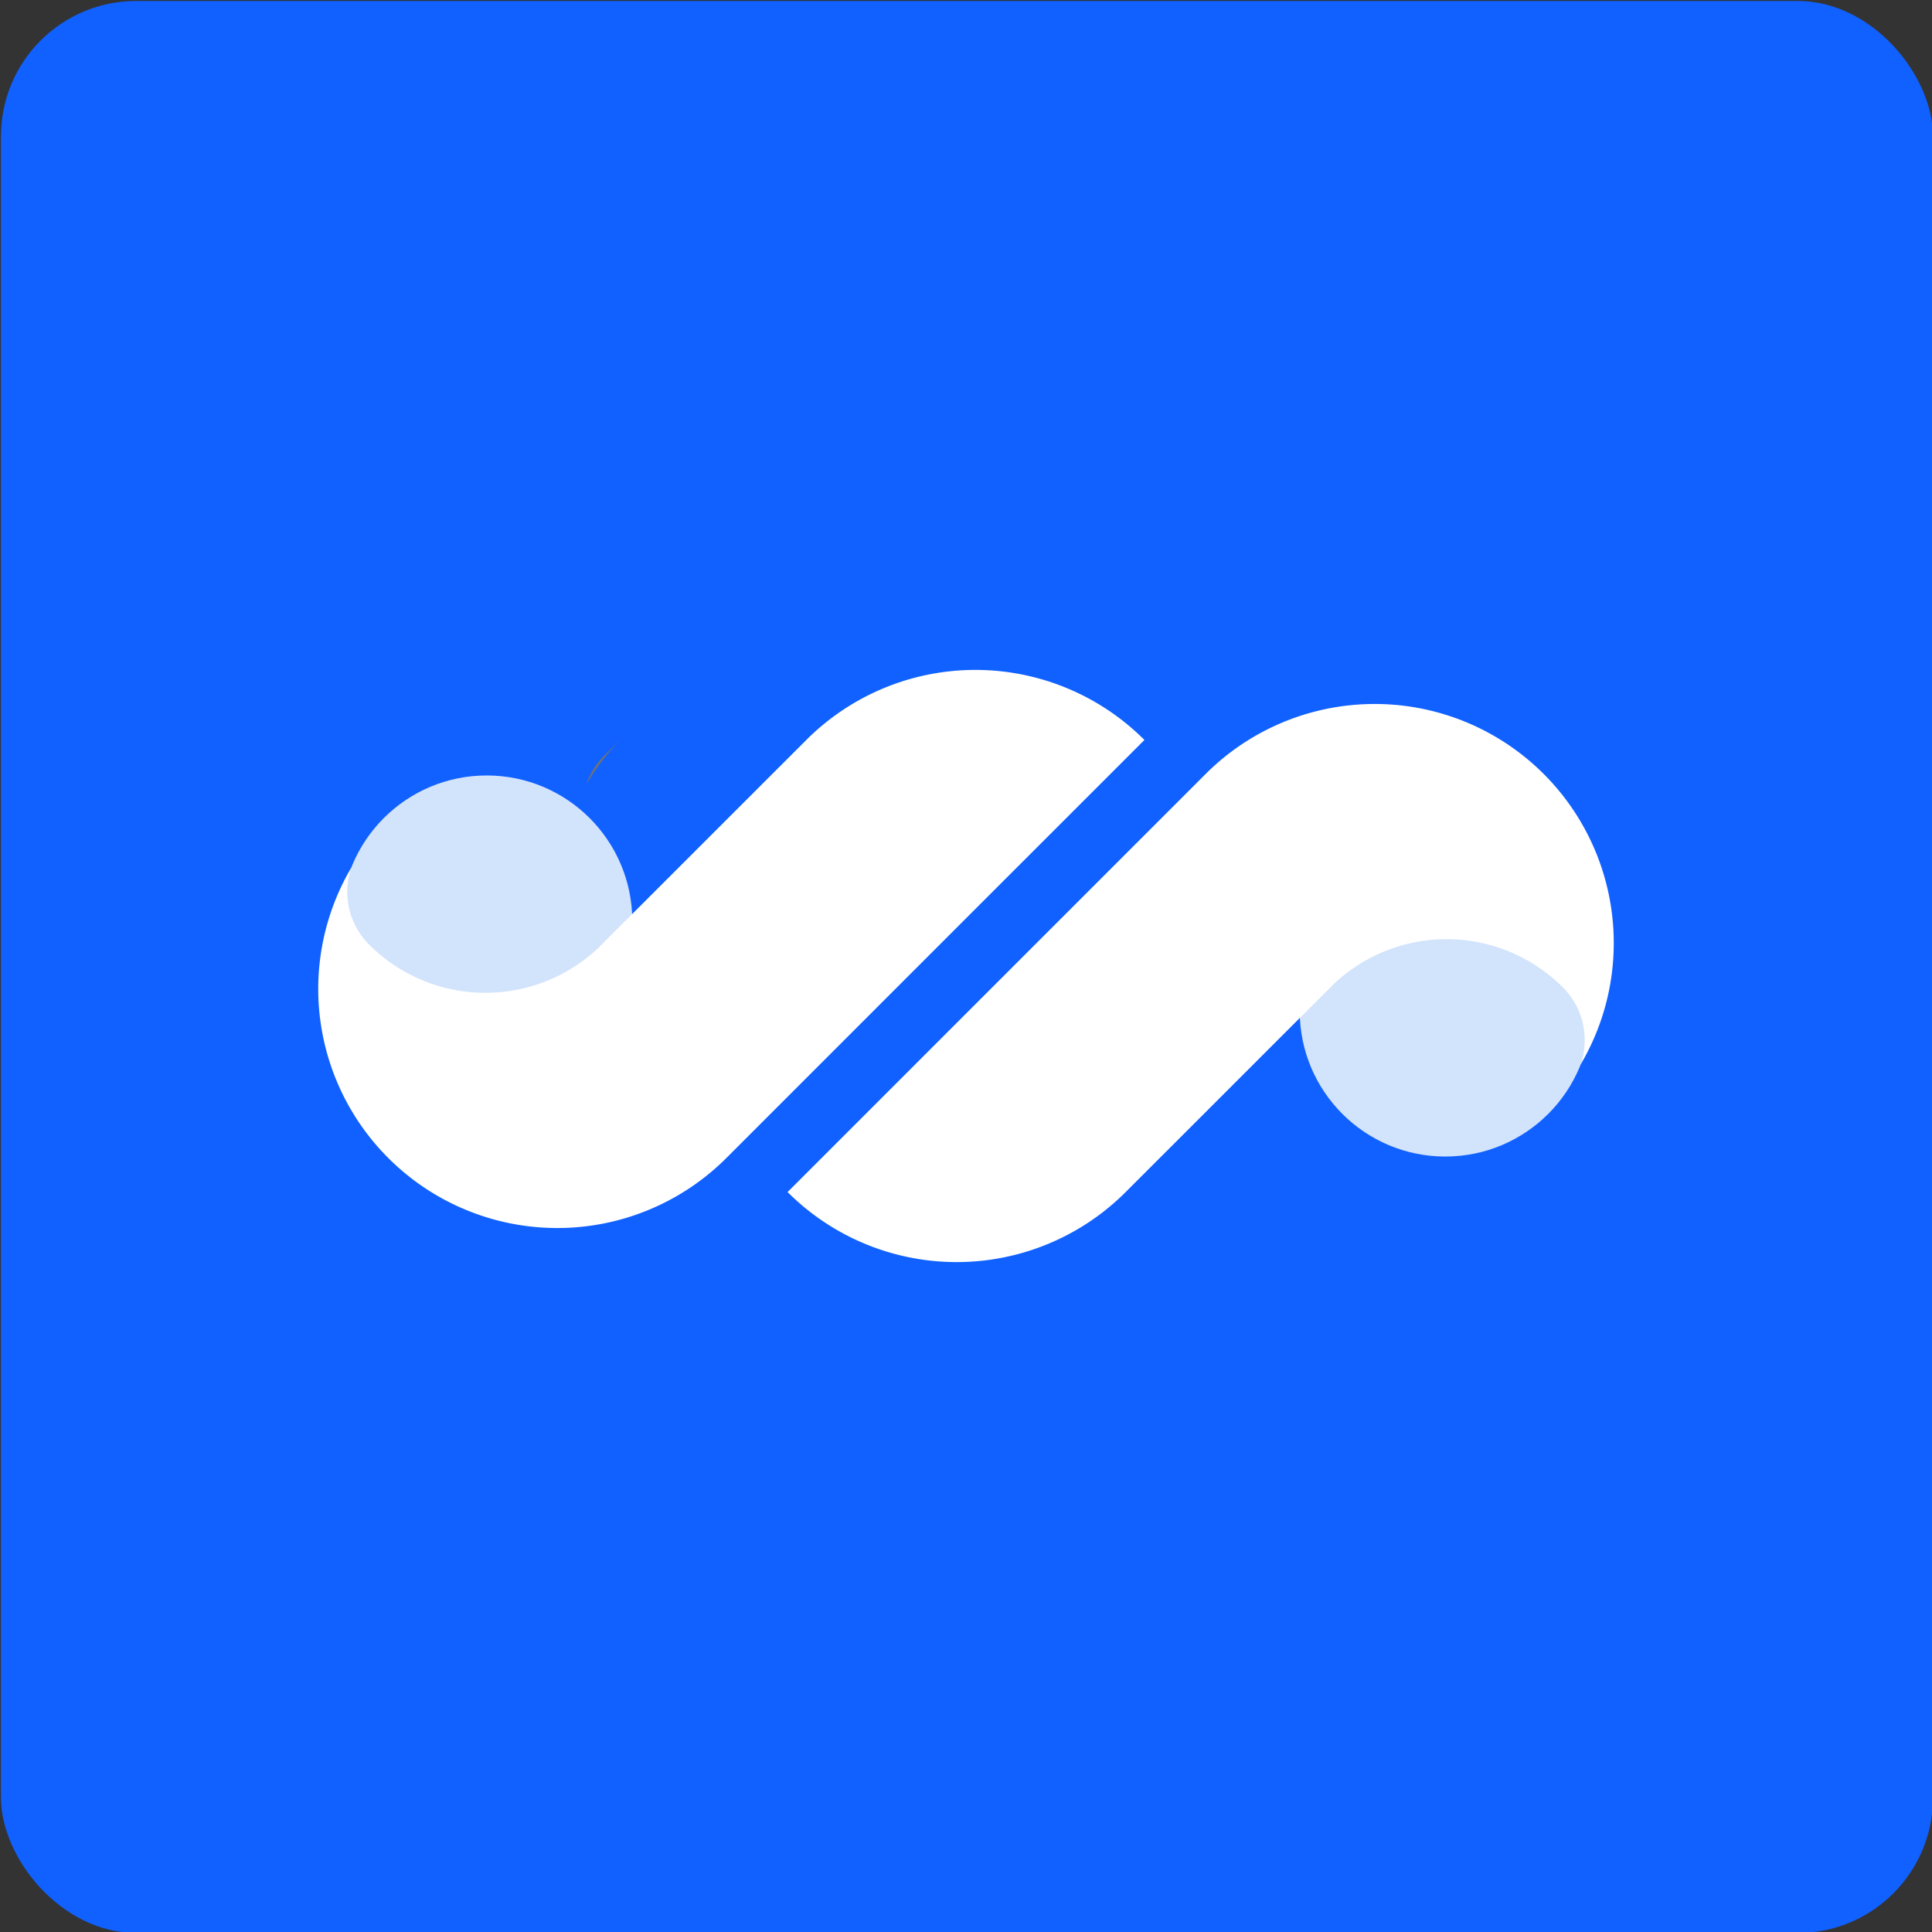 <svg id="Layer_1" data-name="Layer 1" xmlns="http://www.w3.org/2000/svg" viewBox="0 0 1000 1000"><rect x="0" y="0" width="1000" height="1000" fill="#333333" stroke="none"/><defs><style>.cls-1{fill:#1061ff;}.cls-2{fill:#727272;}.cls-3{fill:#d2e3fc;}.cls-4{fill:#fff;}</style></defs><rect class="cls-1" x="0.5" y="0.5" width="1000" height="1000" rx="70"/><path class="cls-2" d="M303.56,405.8a38.45,38.45,0,0,1,9.18-14.65l9.87-9.87A124,124,0,0,0,303.56,405.8Z"/><circle class="cls-3" cx="748.08" cy="523.27" r="75.35"/><circle class="cls-3" cx="251.92" cy="476.73" r="75.35"/><path class="cls-4" d="M504.83,470.51,375.91,599.44A123.75,123.75,0,0,1,181.88,449a38.62,38.62,0,0,0,9.19,39.95,85.11,85.11,0,0,0,118.53,1.78l0,0L417.35,383a123.72,123.72,0,0,1,175,0Z"/><path class="cls-4" d="M818.12,551a38.62,38.62,0,0,0-9.19-39.95,85.11,85.11,0,0,0-118.53-1.78l0,0L582.65,617a123.72,123.72,0,0,1-175,0l87.49-87.49L624.09,400.56A123.75,123.75,0,0,1,818.12,551Z"/></svg>